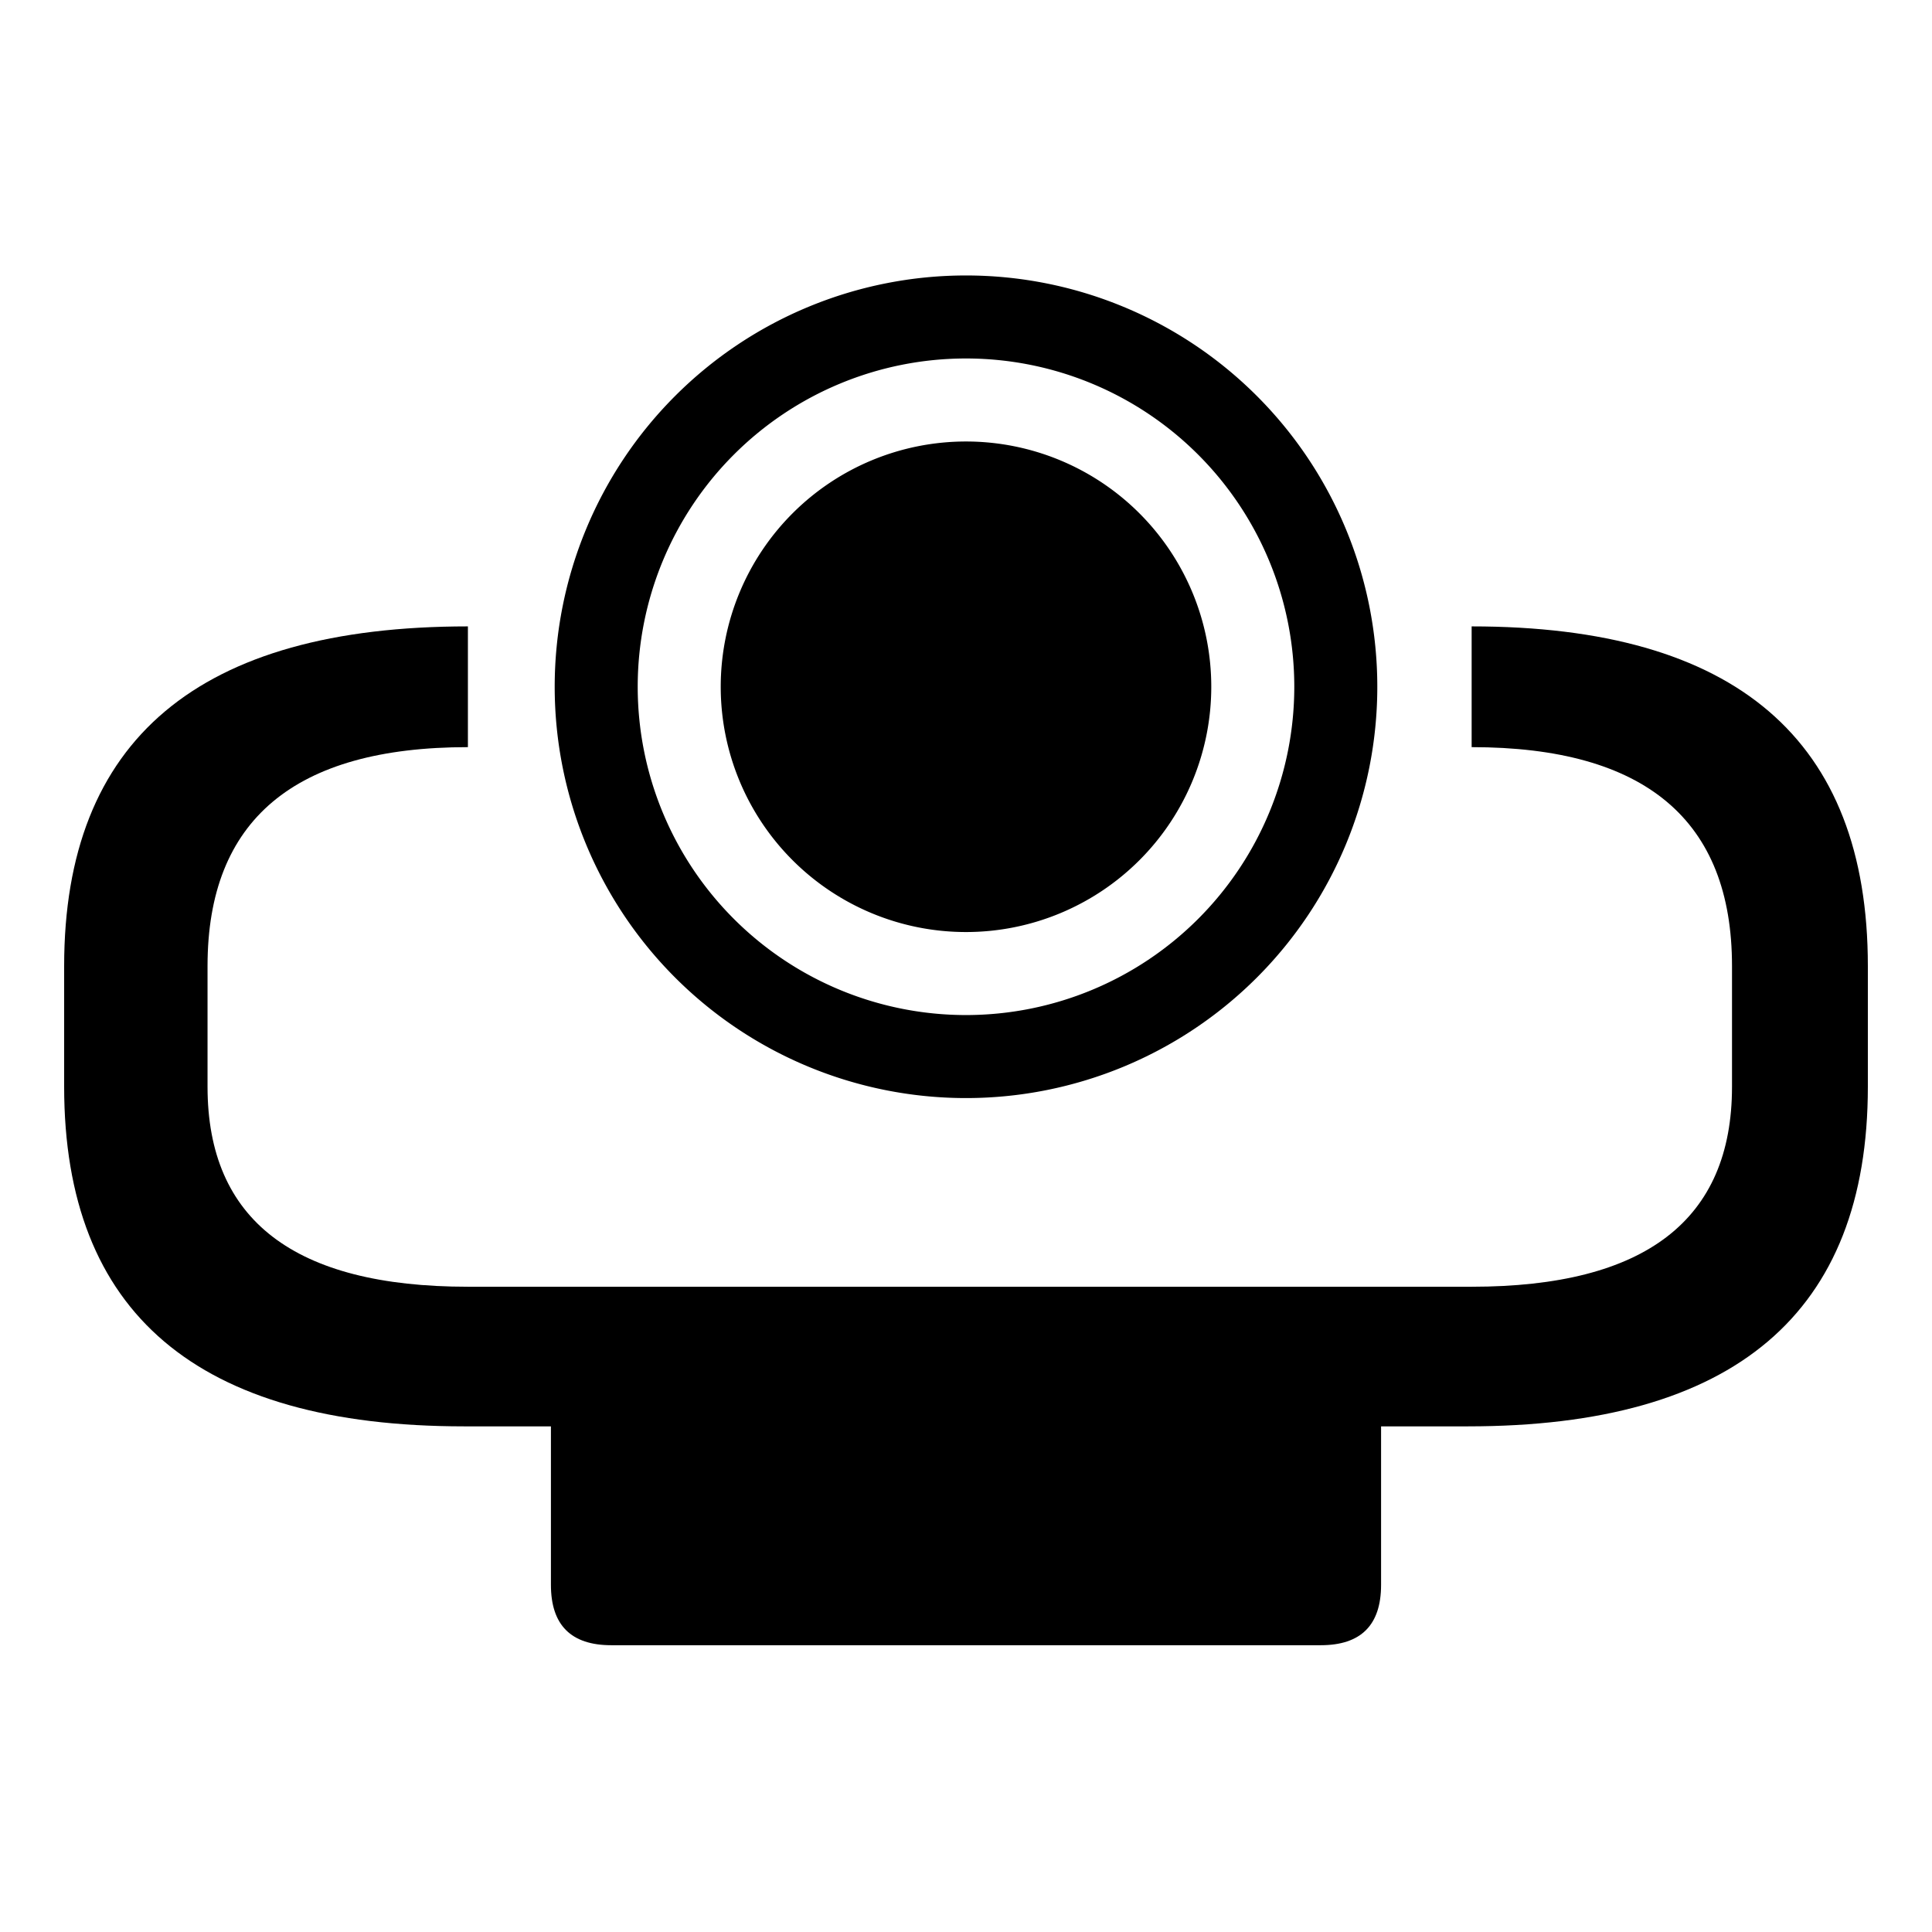 <svg
  xmlns="http://www.w3.org/2000/svg"
  width="512"
  height="512"
  viewBox="0 0 512 512"
  fill="currentColor"
  class="r6data__loadout r6data__loadout__charm"
  id="charm"
>
  <path
    fill-rule="evenodd"
    d="M147 182a1 1 0 00218 0 1 1 0 00-218 0M169 182a1 1 0 00174 0 1 1 0 00-174 0M191 182a1 1 0 00130 0 1 1 0 00-130 0"
  />
  <path
    d="M124 198q-69 0-69 58v32q0 53 69 53h266q69 0 69-53v-32q0-58-69-58V166Q495 166 495 256V288Q495 378 389 378H366v42q0 16-16 16H162q-16 0-16-16v-42H123q-106 0-106-90v-32q0-90 107-90Z"
  />
</svg>
